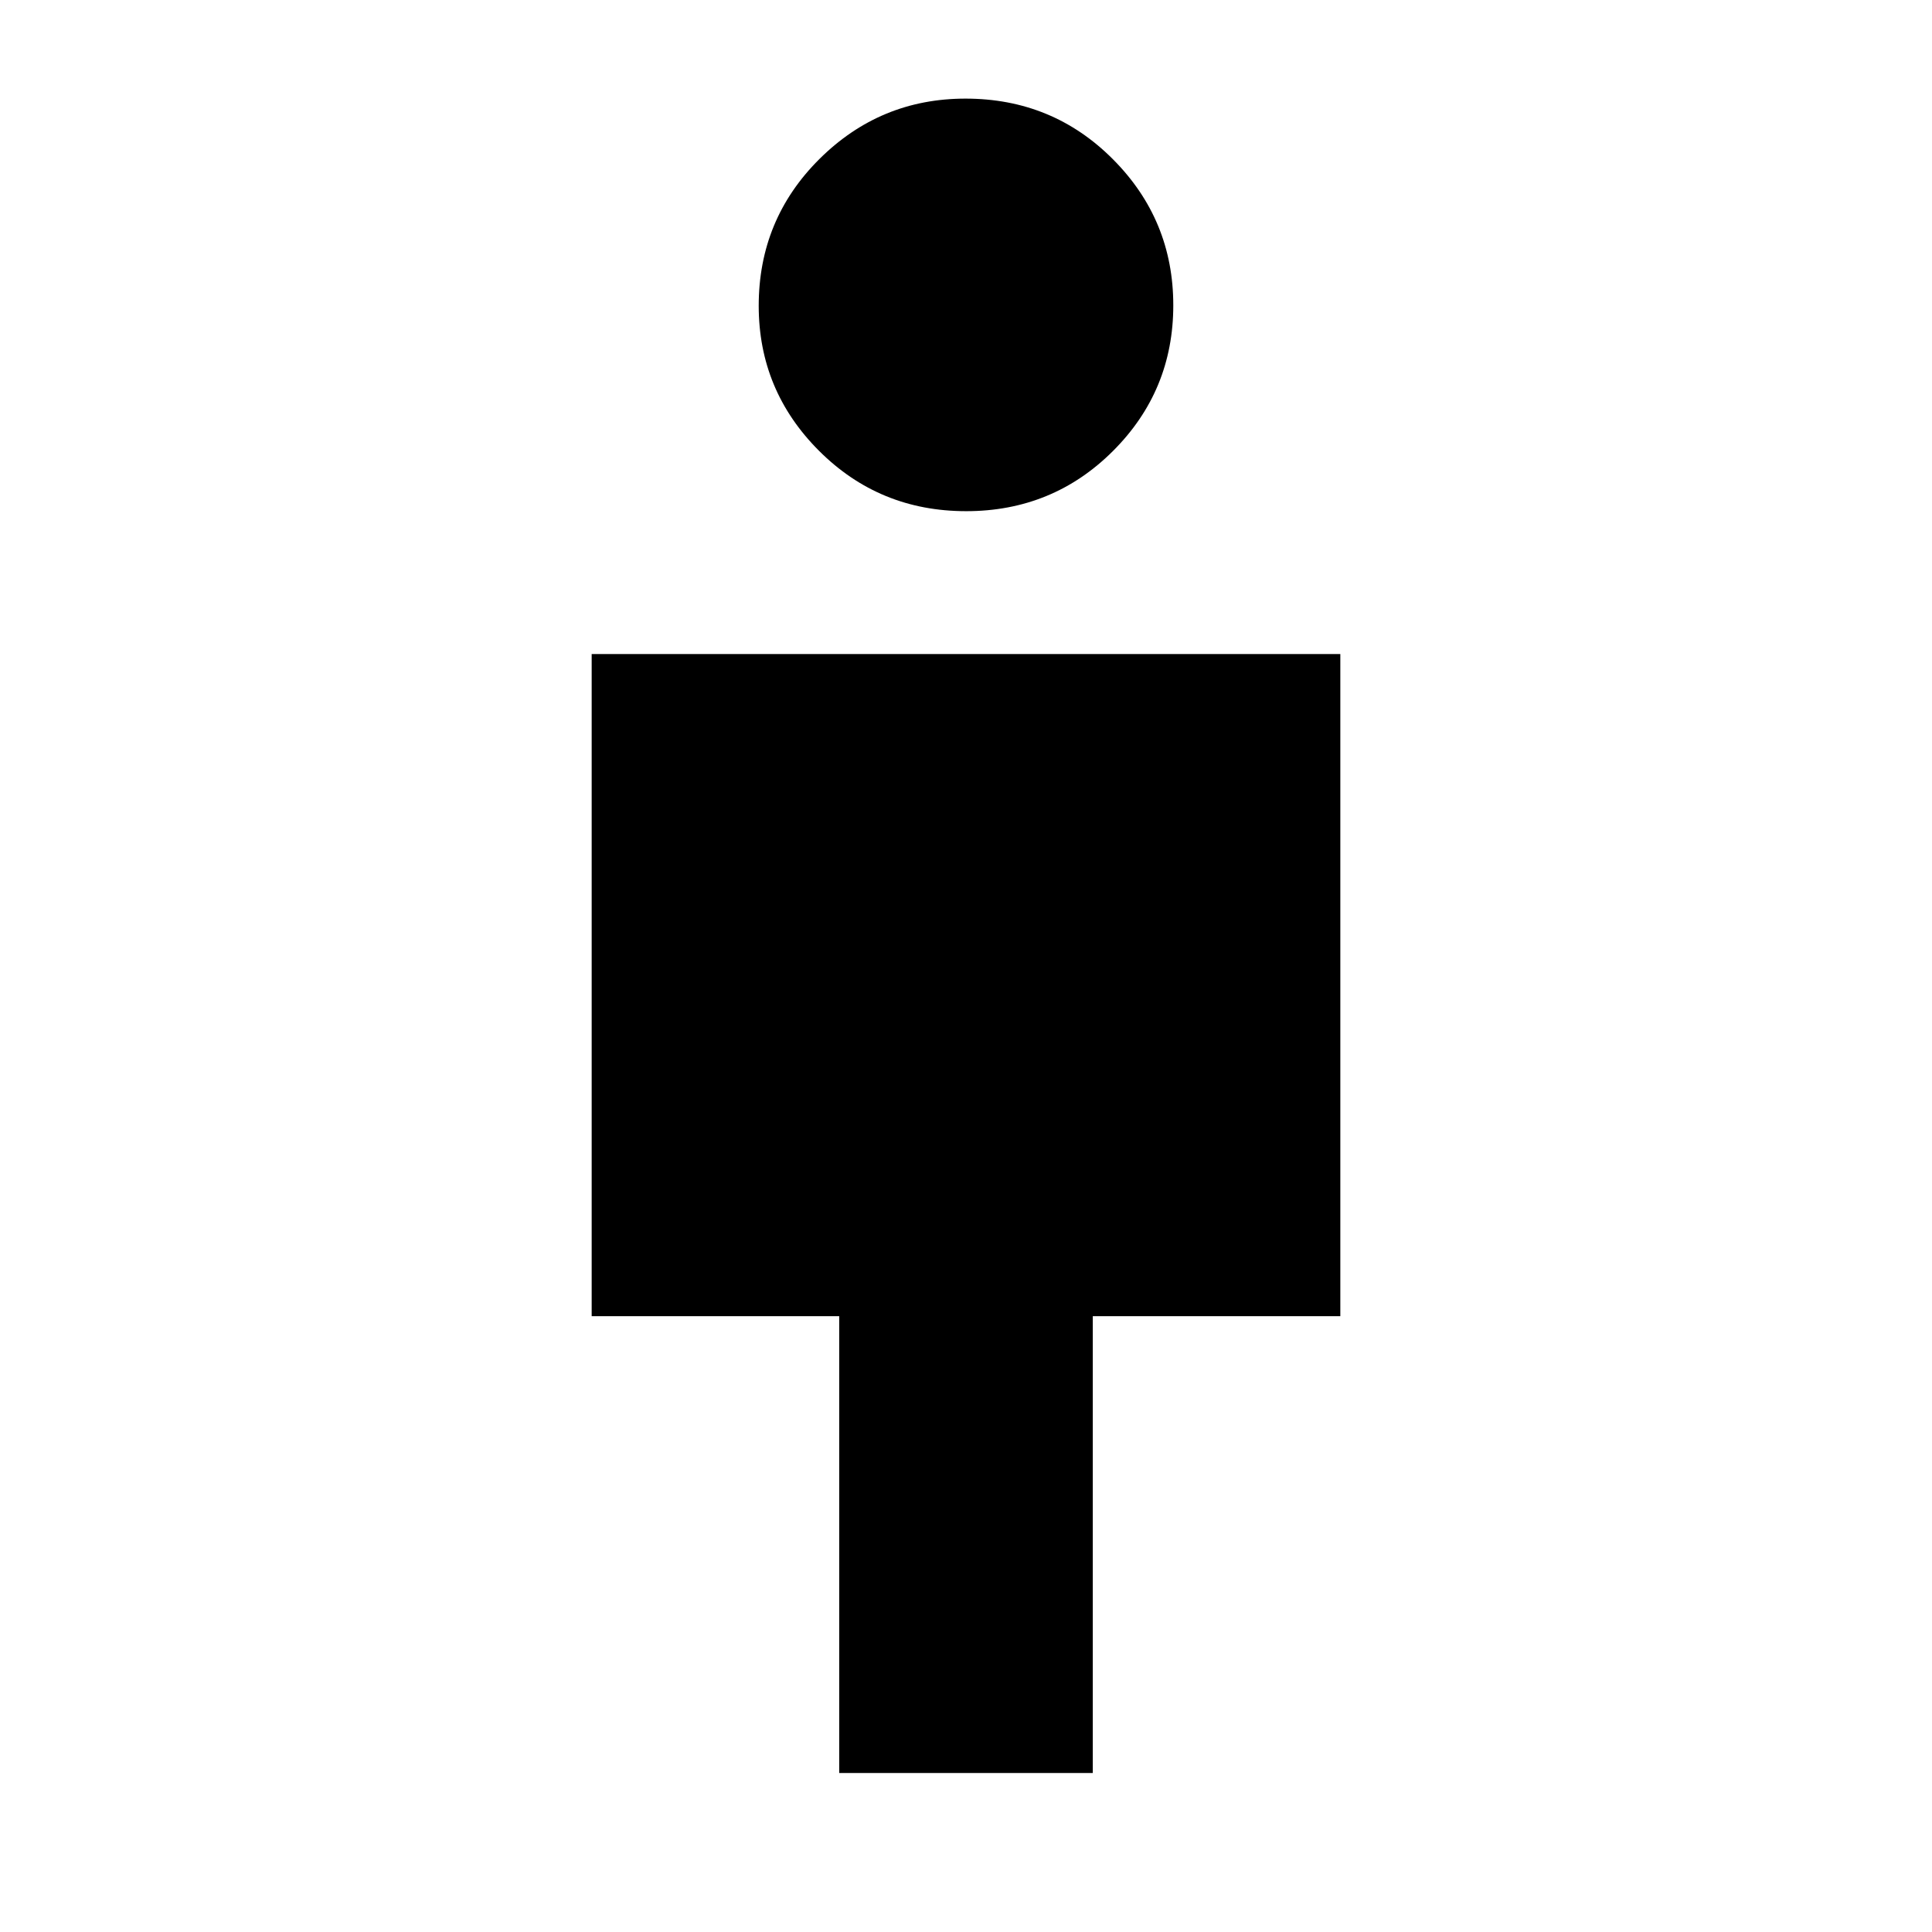 <svg xmlns="http://www.w3.org/2000/svg" height="20" viewBox="0 -960 960 960" width="20"><path d="M417-79v-227H294v-329h372v329H543v227H417Zm63.05-627Q437-706 407-735.97q-30-29.98-30-72.07Q377-851 407.18-881q30.18-30 72.56-30Q523-911 553-880.88q30 30.11 30 72.57 0 42.47-29.95 72.39t-73 29.92Z"/></svg>
